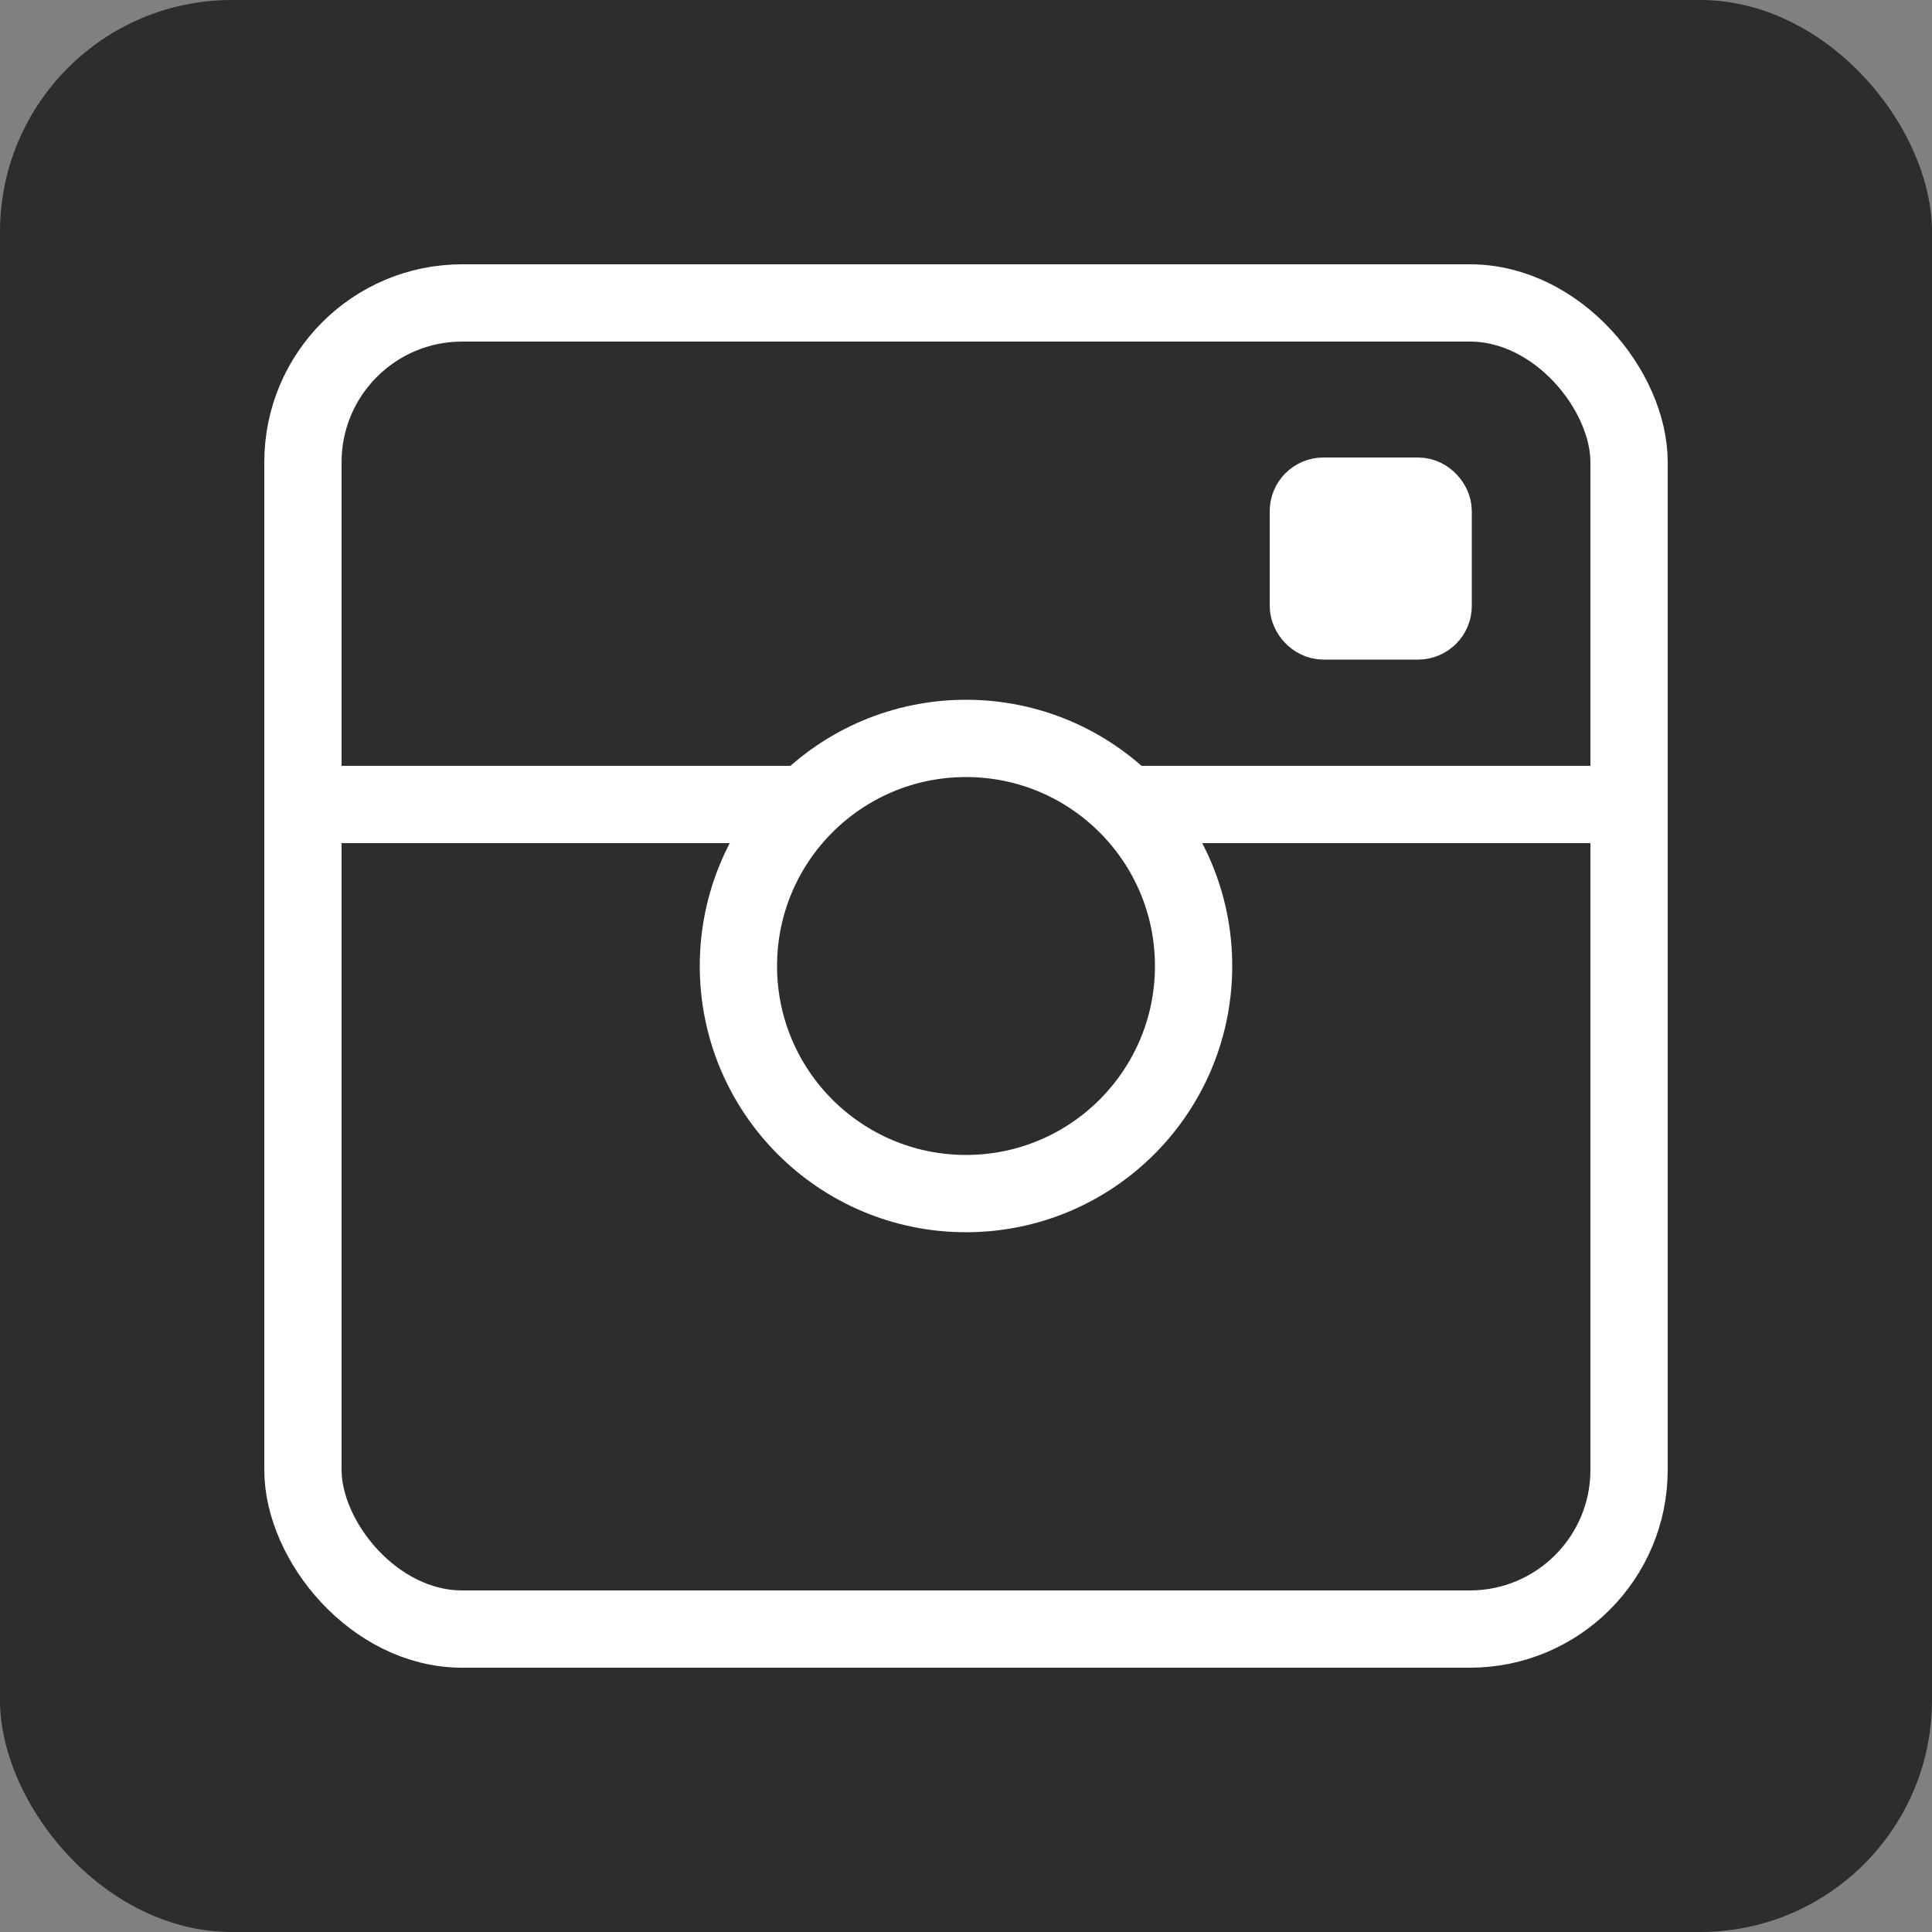 <svg xmlns="http://www.w3.org/2000/svg" width="26" height="26" viewBox="0 0 50 50">
  <rect x="0" y="0" width="50" height="50" fill="#808080" stroke="none"/>
  <defs>
    <style>
      .cls-1 {
        fill: #2d2d2d;
      }

      .cls-2 {
        fill: none;
      }

      .cls-2, .cls-3 {
        stroke: #fff;
        stroke-miterlimit: 10;
        stroke-width: 2px;
      }

      .cls-3 {
        fill: #fff;
      }
    </style>
  </defs>
  <title>insta</title>
  <g id="Layer_2" data-name="Layer 2">
    <g id="site">
      <g>
        <rect class="cls-1" width="50" height="50" rx="6" ry="6"/>
        <rect class="cls-2" x="7.84" y="7.84" width="34.32" height="34.32" rx="4.12" ry="4.12"/>
        <circle class="cls-2" cx="25" cy="25" r="5.89"/>
        <line class="cls-2" x1="29.15" y1="20.82" x2="42.16" y2="20.82"/>
        <line class="cls-2" x1="7.84" y1="20.82" x2="20.85" y2="20.82"/>
        <rect class="cls-3" x="33.86" y="12.84" width="3.23" height="3.23" rx="0.39" ry="0.39"/>
      </g>
    </g>
  </g>
</svg>

